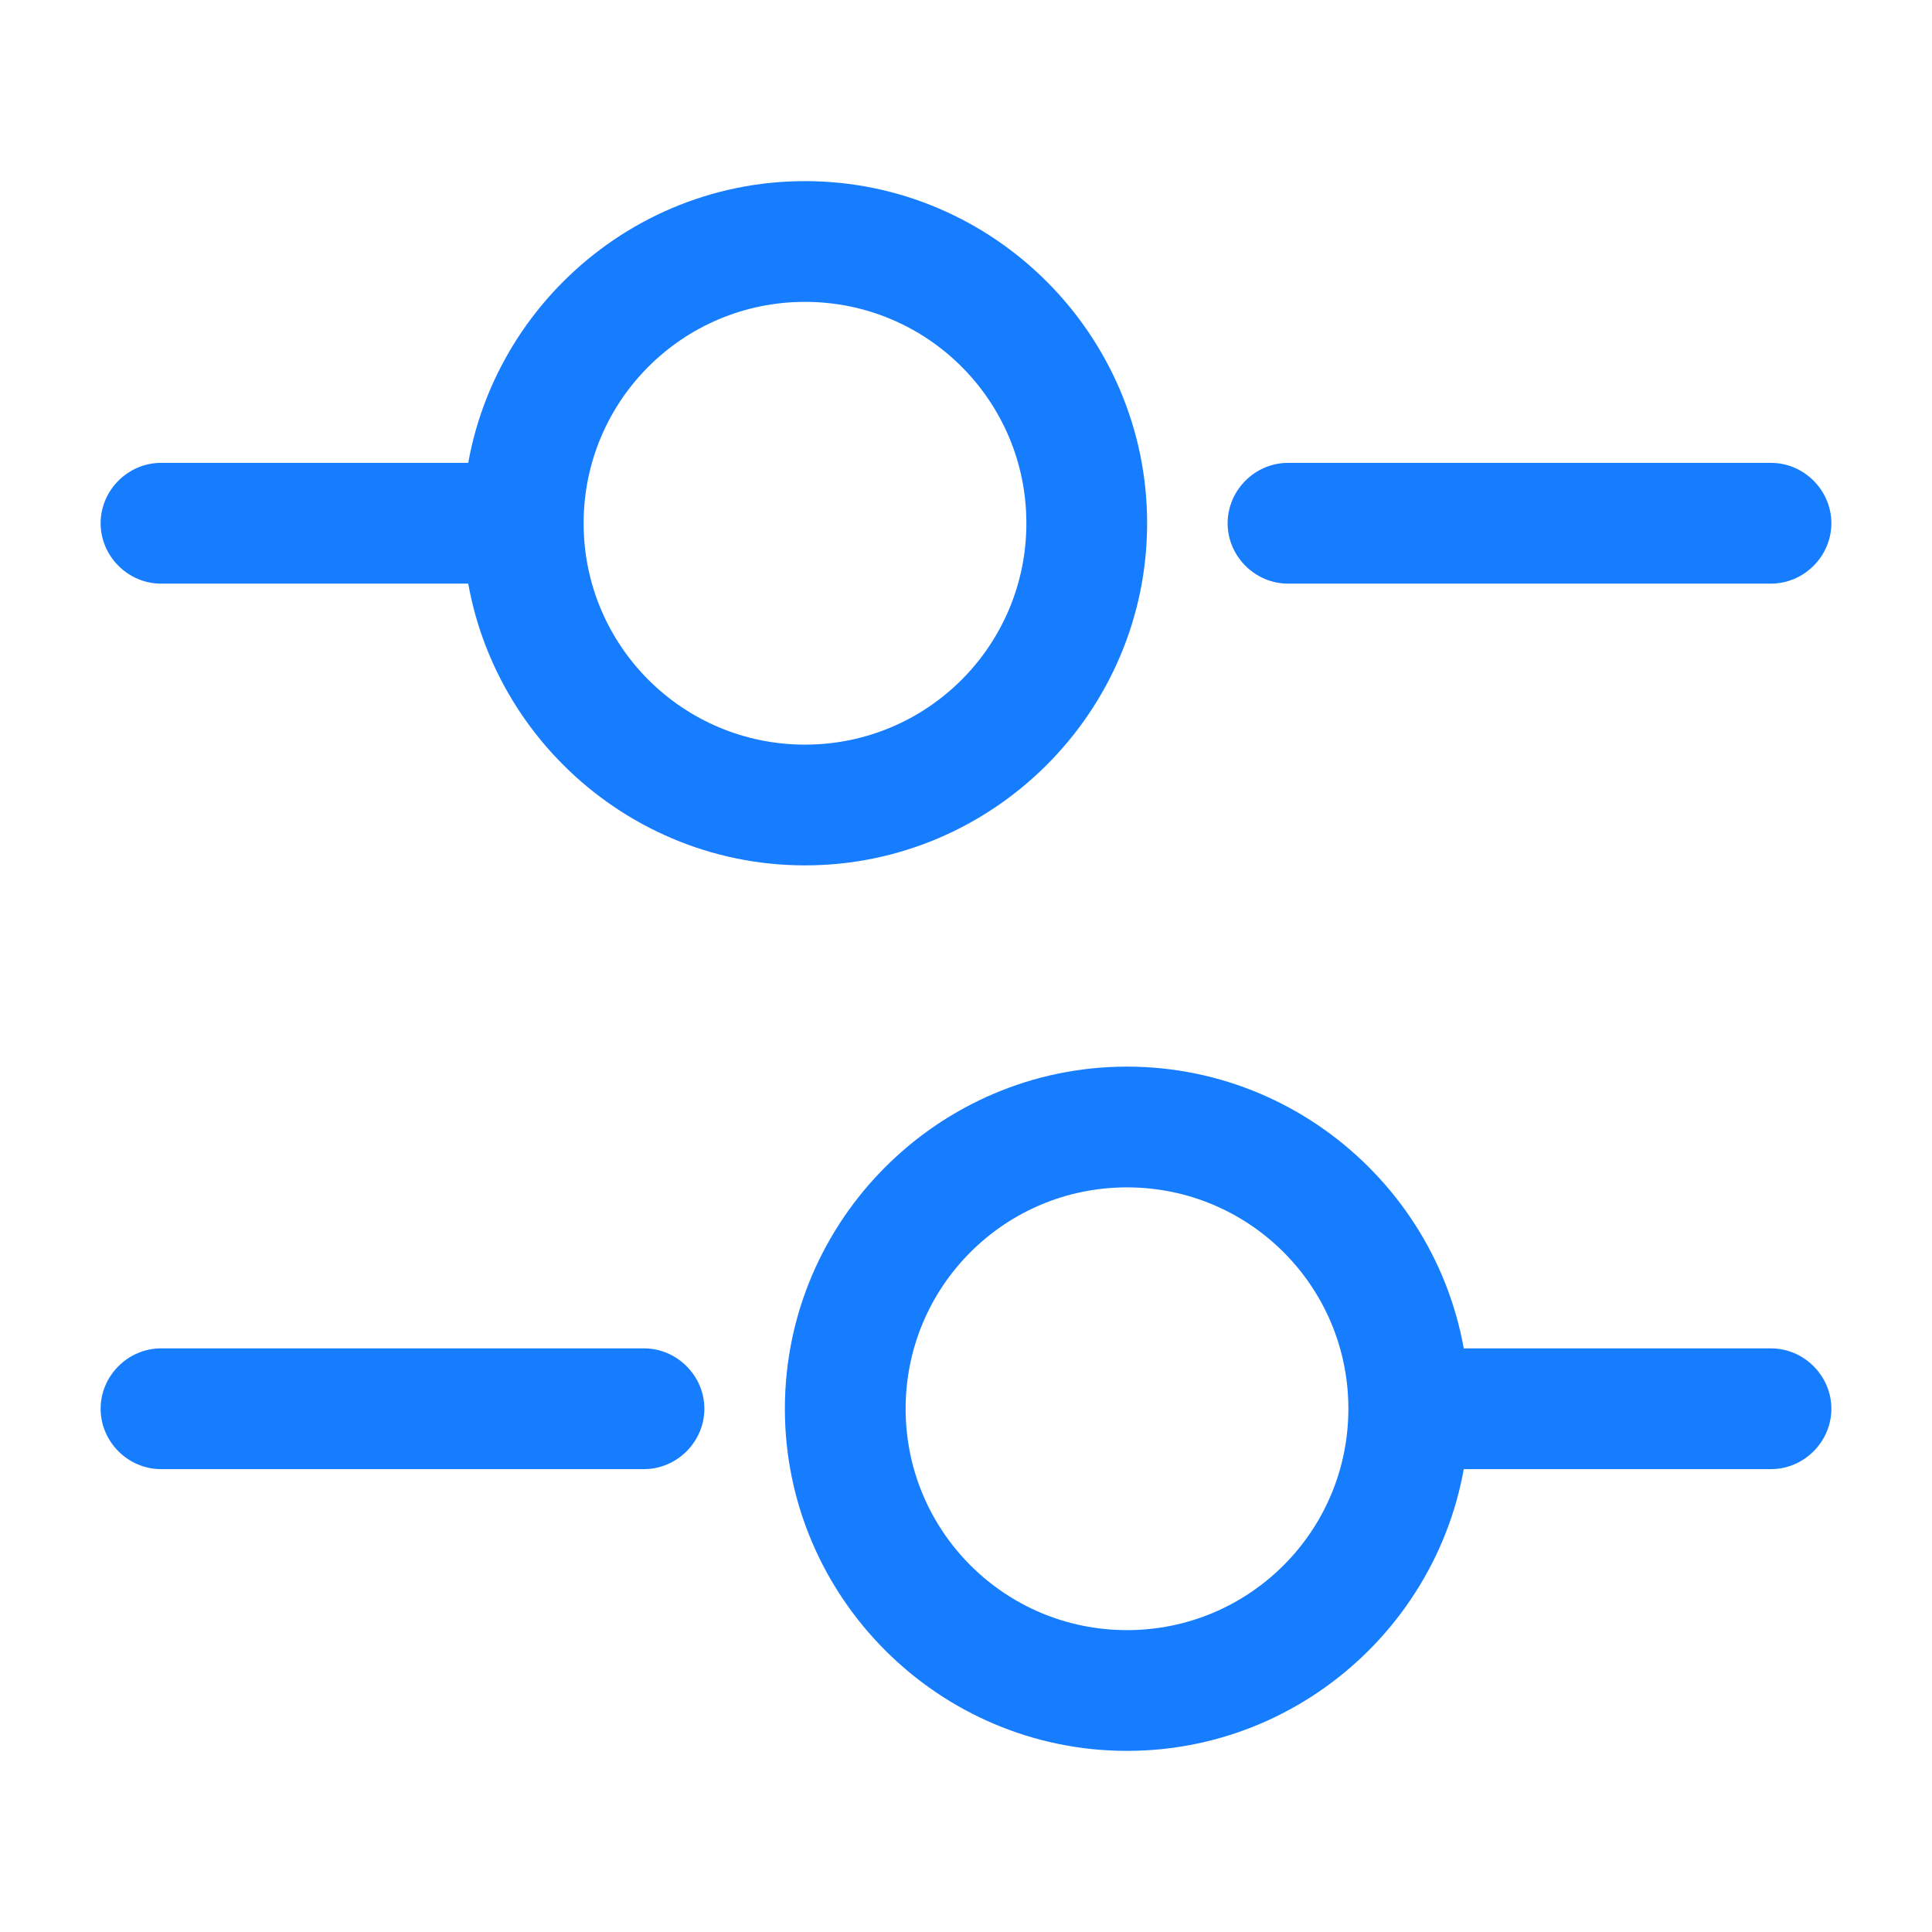 <svg width="24" height="24" viewBox="0 0 24 24" fill="none" xmlns="http://www.w3.org/2000/svg">
<path d="M22 7.25H16C15.59 7.25 15.25 6.91 15.25 6.5C15.25 6.09 15.59 5.75 16 5.75H22C22.41 5.75 22.75 6.09 22.75 6.5C22.75 6.91 22.41 7.25 22 7.25Z" fill="#177DFF"/>
<path d="M6 7.25H2C1.59 7.25 1.25 6.91 1.25 6.5C1.25 6.09 1.59 5.75 2 5.75H6C6.41 5.75 6.75 6.09 6.75 6.5C6.75 6.91 6.41 7.25 6 7.25Z" fill="#177DFF"/>
<path d="M10 10.75C7.66 10.75 5.75 8.84 5.75 6.5C5.75 4.16 7.66 2.25 10 2.25C12.34 2.25 14.25 4.16 14.25 6.5C14.25 8.84 12.34 10.75 10 10.75ZM10 3.75C8.48 3.75 7.25 4.98 7.25 6.5C7.25 8.02 8.48 9.25 10 9.25C11.52 9.25 12.75 8.02 12.75 6.5C12.75 4.98 11.52 3.75 10 3.75Z" fill="#177DFF"/>
<path d="M22 18.25H18C17.59 18.25 17.25 17.91 17.25 17.5C17.25 17.09 17.59 16.75 18 16.75H22C22.41 16.75 22.75 17.09 22.75 17.5C22.75 17.91 22.41 18.25 22 18.25Z" fill="#177DFF"/>
<path d="M8 18.25H2C1.59 18.25 1.25 17.91 1.25 17.5C1.25 17.09 1.59 16.75 2 16.75H8C8.41 16.75 8.75 17.09 8.75 17.5C8.75 17.91 8.41 18.25 8 18.25Z" fill="#177DFF"/>
<path d="M14 21.75C11.66 21.75 9.75 19.84 9.75 17.5C9.75 15.16 11.66 13.25 14 13.25C16.34 13.25 18.25 15.16 18.25 17.5C18.25 19.84 16.34 21.75 14 21.75ZM14 14.75C12.48 14.75 11.25 15.98 11.25 17.5C11.25 19.02 12.48 20.25 14 20.25C15.52 20.25 16.75 19.02 16.75 17.5C16.75 15.98 15.52 14.75 14 14.75Z" fill="#177DFF"/>
</svg>
